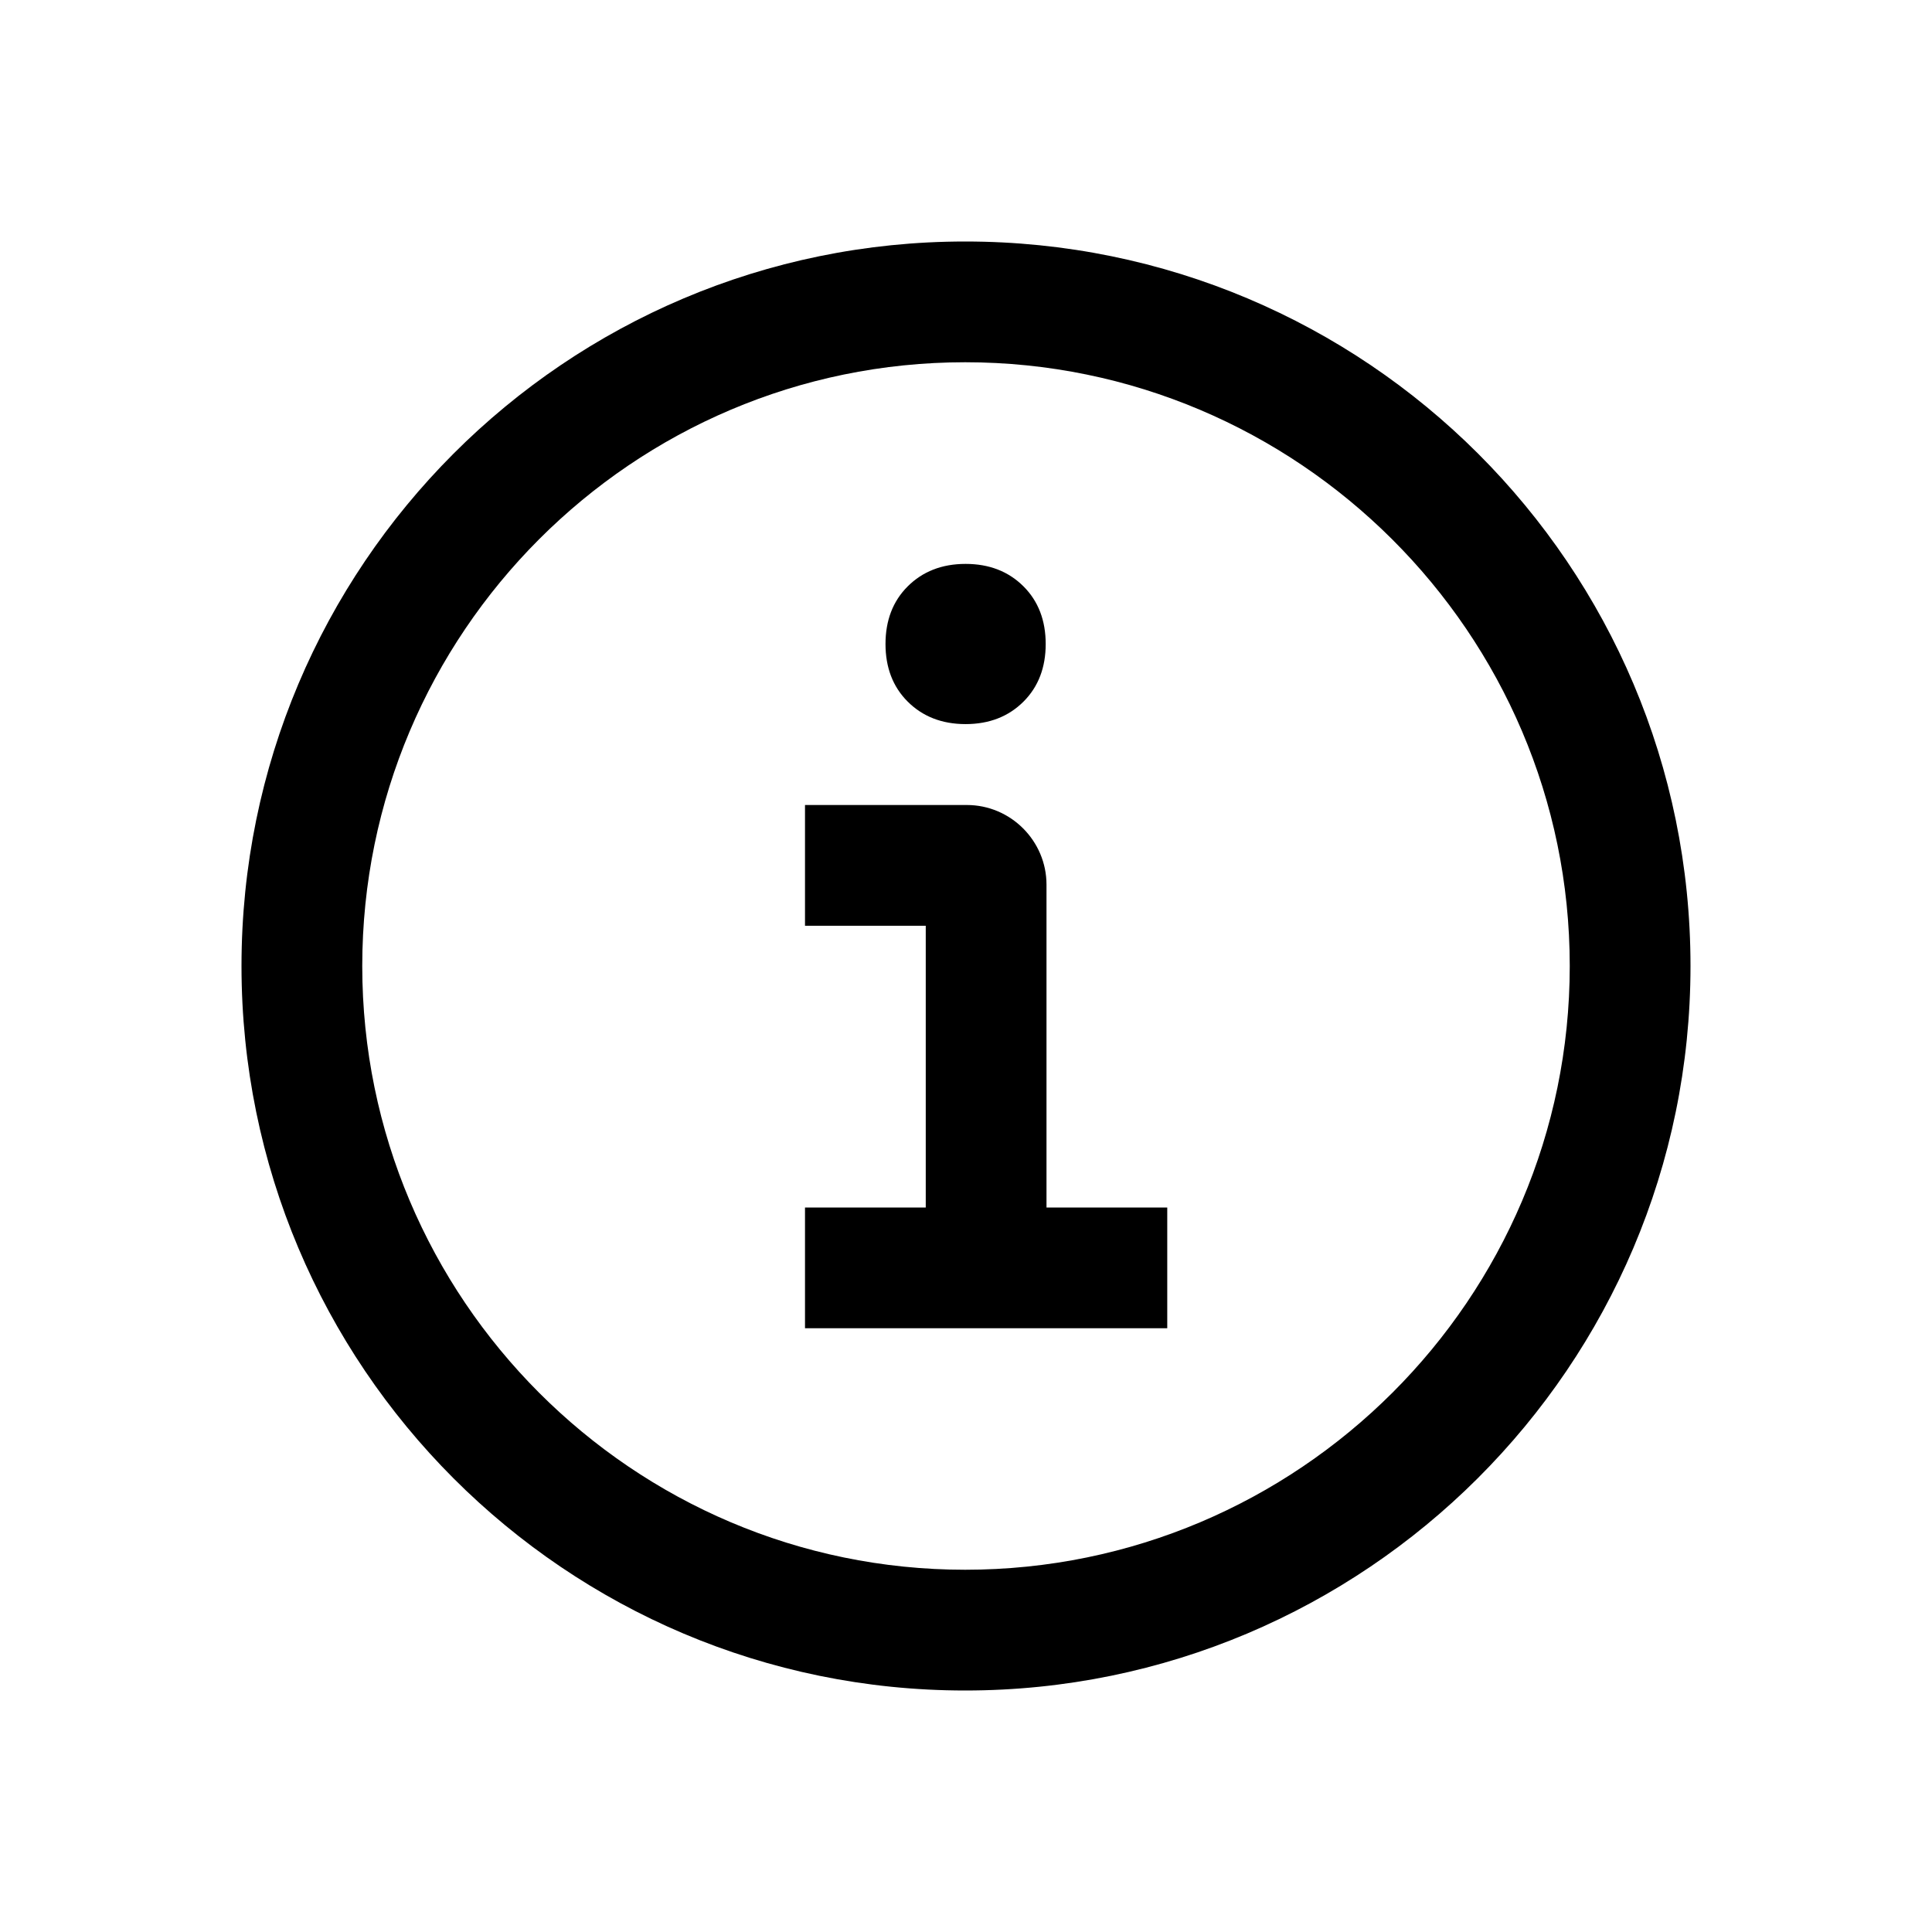 <svg xmlns="http://www.w3.org/2000/svg" viewBox="0 0 48 48"><title>Informatie</title><path d="M23.98 6C14.05 6 6 14.06 6 24s8.05 18 17.98 18S42 33.94 42 24 33.94 6 23.98 6Zm0 33C15.72 39 9 32.27 9 24S15.72 9 23.98 9 39 15.73 39 24s-6.74 15-15.02 15Z"/><path d="M26 21.98c0-1.09-.89-1.98-1.98-1.98H20v3h3v7h-3v3h9v-3h-3v-8.02ZM23.99 17.99c.59 0 1.07-.19 1.44-.56.37-.37.55-.85.55-1.43s-.18-1.06-.55-1.43c-.37-.37-.85-.56-1.44-.56s-1.07.19-1.44.56c-.37.37-.55.85-.55 1.43s.18 1.06.55 1.43c.37.37.85.56 1.44.56Z"/></svg>
